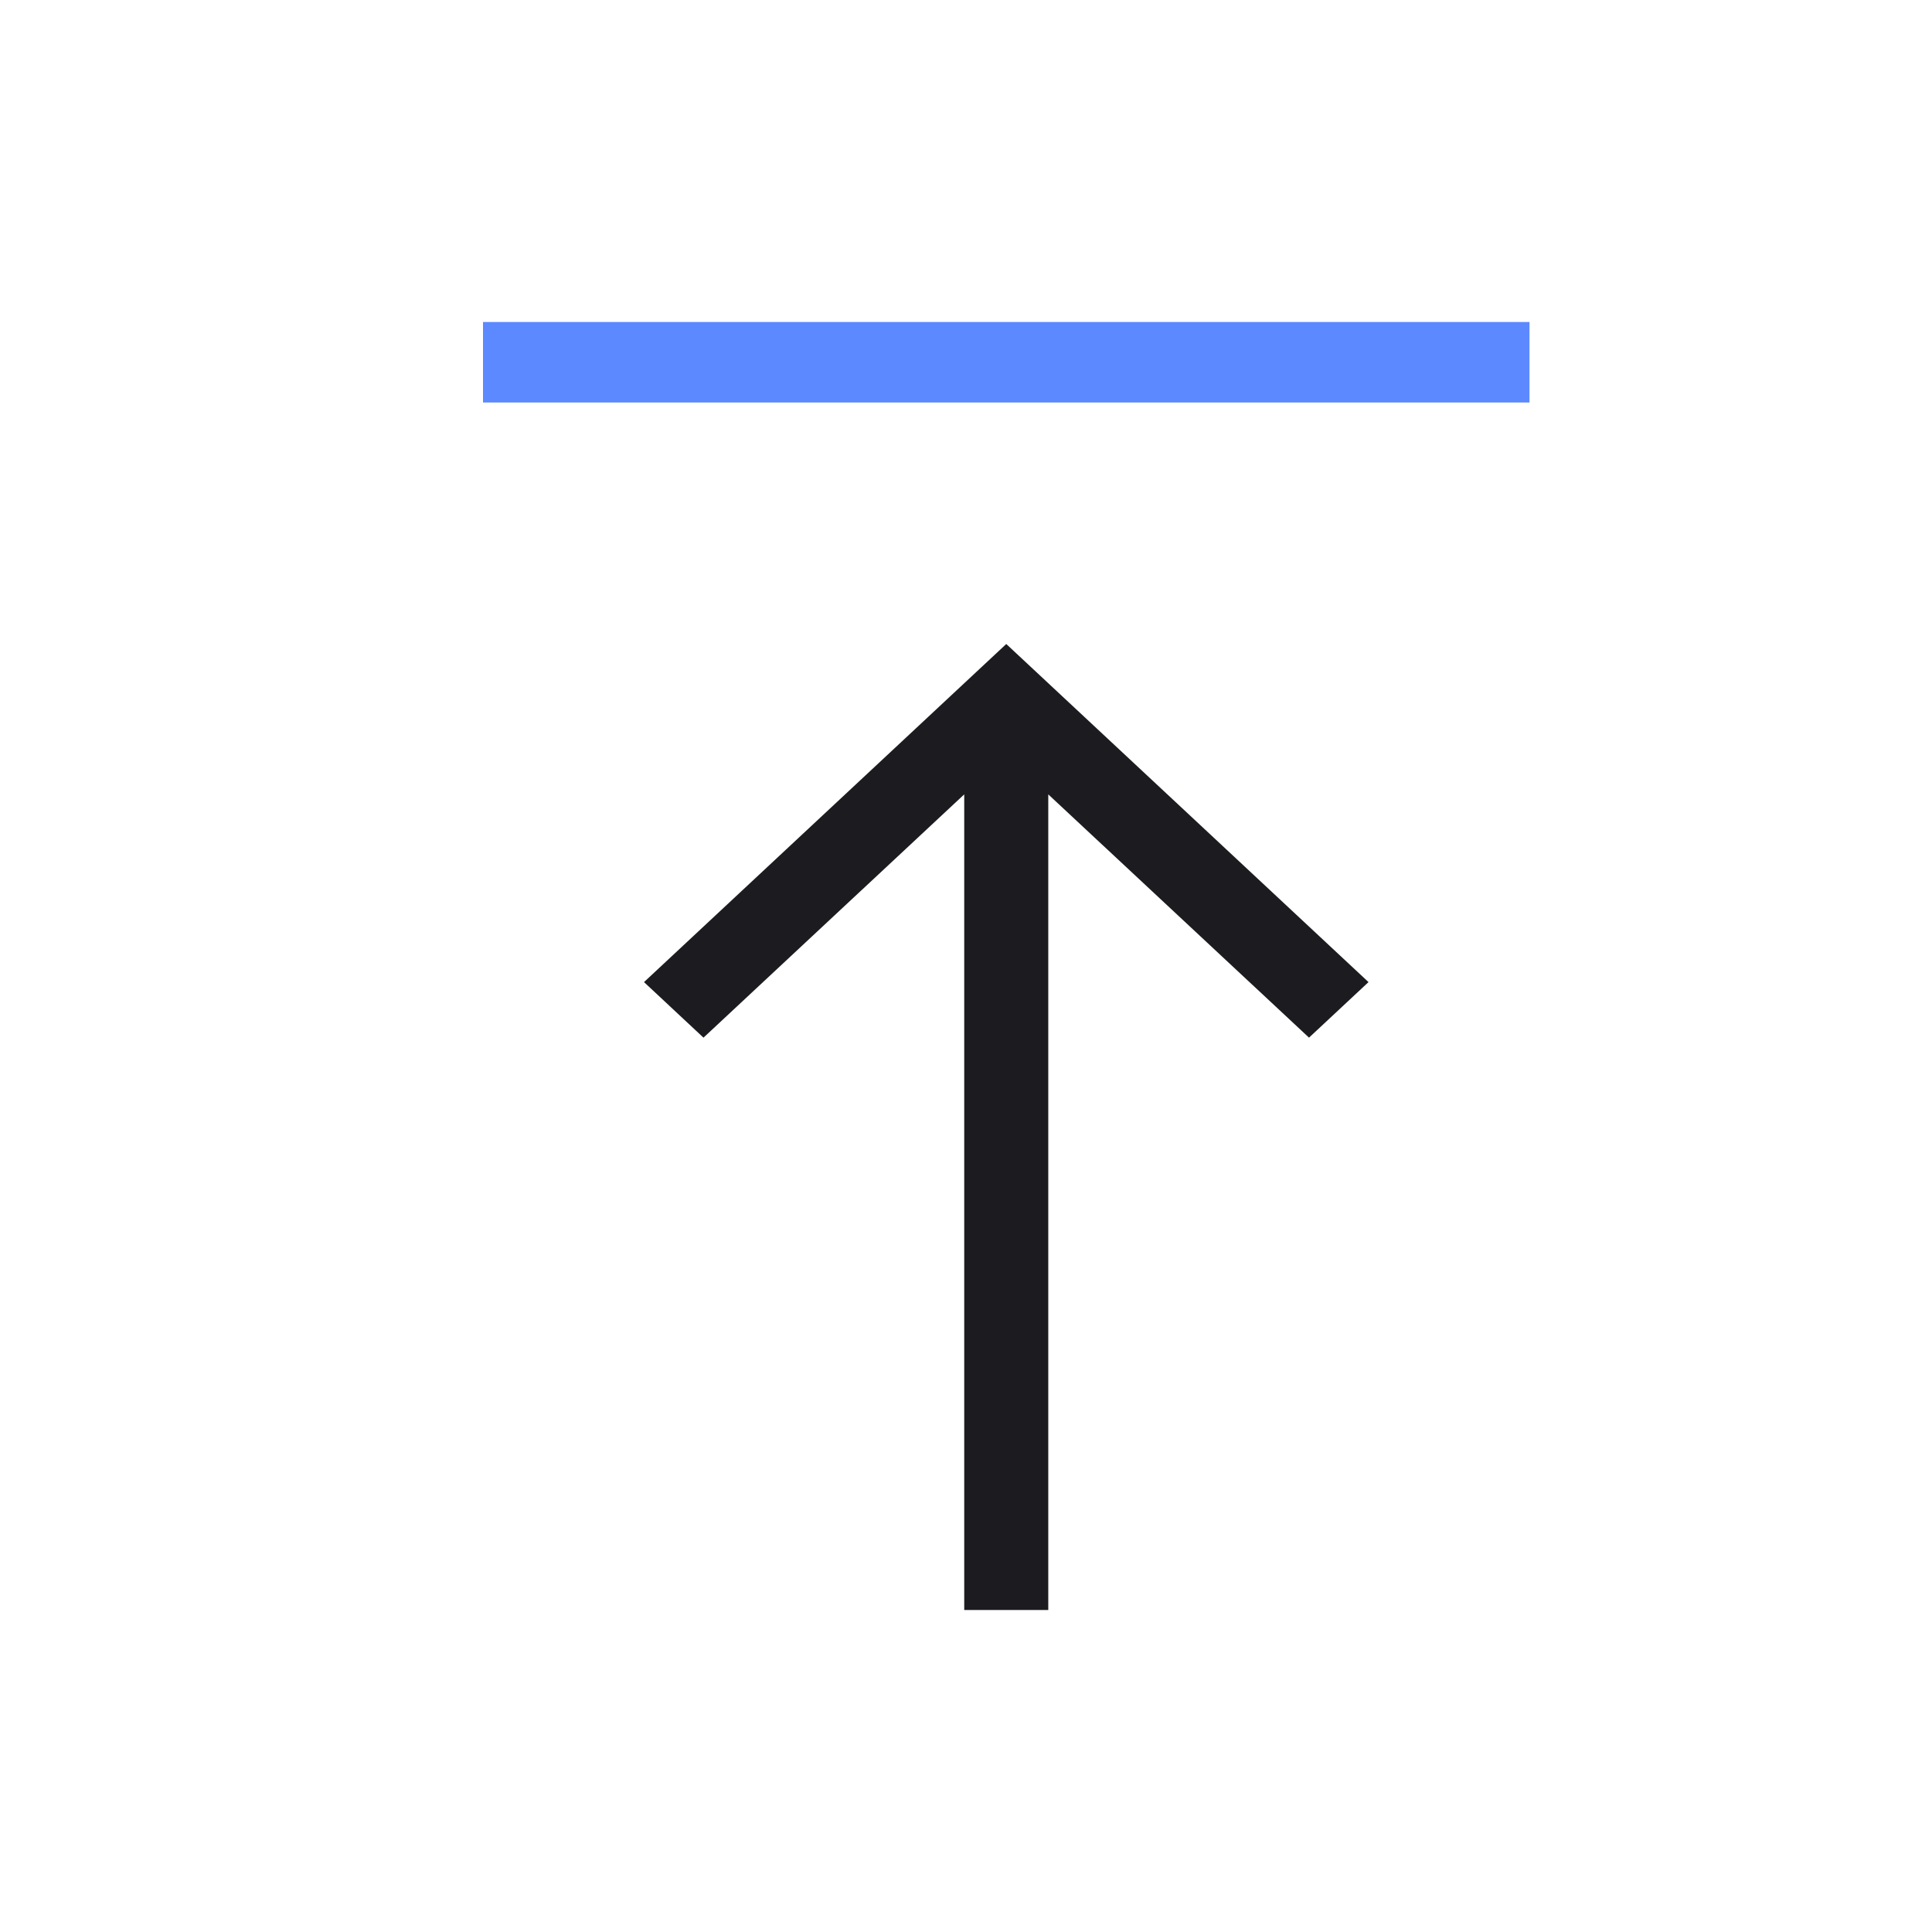 <svg width="24" height="24" viewBox="0 0 24 24" fill="none" xmlns="http://www.w3.org/2000/svg">
<mask id="mask0_352_1439" style="mask-type:alpha" maskUnits="userSpaceOnUse" x="0" y="0" width="24" height="24">
<rect width="24" height="24" fill="#D9D9D9"/>
</mask>
<g mask="url(#mask0_352_1439)">
<path d="M6 5V4H19V5H6Z" fill="#5C89FF"/>
<path d="M11.978 20V9.868L8.739 12.89L8 12.2L12.5 8L17 12.2L16.261 12.89L13.022 9.868V20H11.978Z" fill="#1C1B1F"/>
</g>
</svg>
